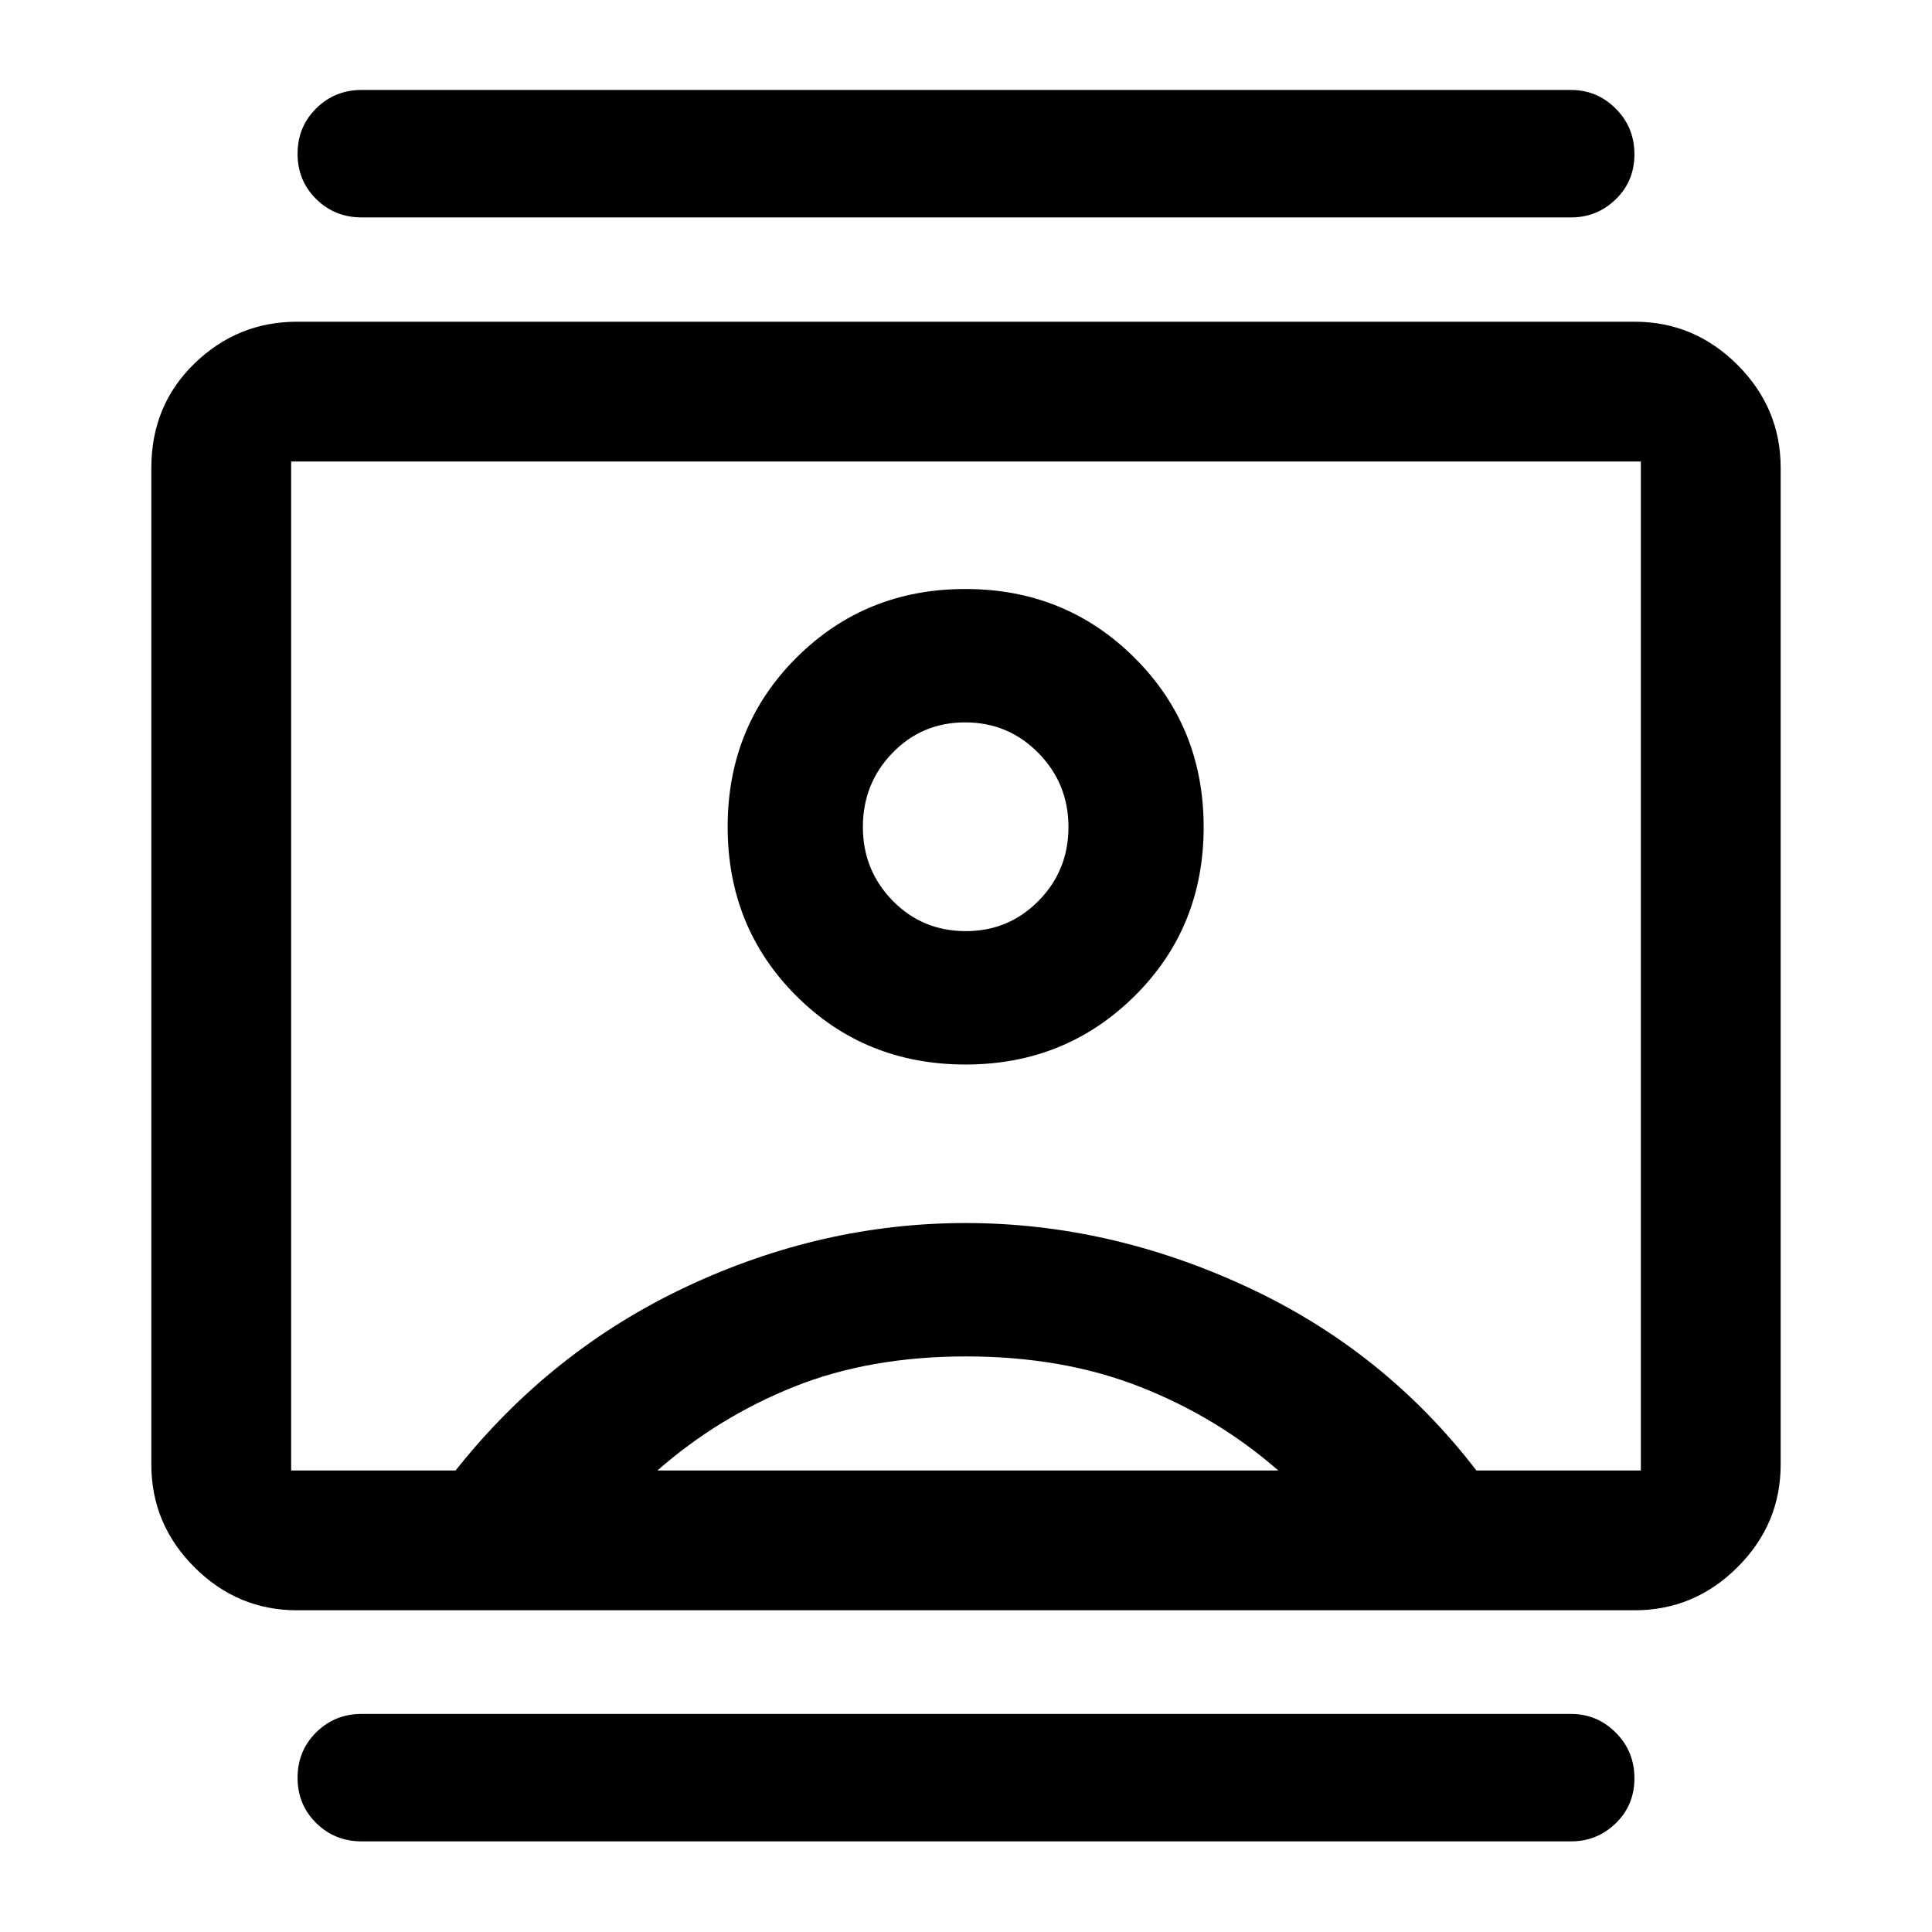<svg xmlns="http://www.w3.org/2000/svg" height="40" viewBox="0 -960 960 960" width="40"><path d="M179.69-45.03q-13.33 0-22.58-9.12-9.25-9.11-9.25-22.5 0-13.38 9.25-22.55 9.25-9.16 22.58-9.16h600.95q12.95 0 22.22 9.28 9.28 9.29 9.28 22.67 0 13.38-9.28 22.38-9.27 9-22.22 9H179.69Zm0-806.94q-13.33 0-22.58-9.12-9.25-9.12-9.25-22.5t9.25-22.55q9.25-9.16 22.58-9.16h600.95q12.95 0 22.22 9.28 9.28 9.28 9.28 22.67 0 13.38-9.28 22.38-9.27 9-22.22 9H179.69Zm300.12 420.92q49.57 0 83.93-33.99 34.35-34 34.35-83.96 0-49.95-34.33-84.14-34.34-34.19-84.07-34.19-49.74 0-83.93 34.11-34.19 34.11-34.19 84.07 0 49.96 34.13 84.03t84.11 34.07ZM147.62-159.86q-29.62 0-51.02-21.4-21.4-21.4-21.4-51.02v-495.27q0-31.02 21.4-51.8 21.4-20.79 51.02-20.79h664.6q29.69 0 51.13 21.45 21.45 21.45 21.45 51.14v495.27q0 29.62-21.45 51.02-21.44 21.4-51.13 21.4h-664.6Zm78.76-69.47q47.23-59.57 114.59-91.26 67.36-31.69 138.84-31.69 71.34 0 139.71 31.69t114.1 91.26h81.71v-501.34H144.67v501.34h81.71Zm100.29 0h308.5q-30.32-26.5-68.76-41.59Q527.98-286 480.07-286q-47.9 0-85.55 15.08-37.64 15.09-67.85 41.59Zm153.25-268q-21.6 0-36.38-15.13-14.78-15.13-14.78-36.63 0-21.6 14.69-36.78t36.13-15.18q21.43 0 36.38 15.2 14.95 15.19 14.95 36.79t-14.84 36.66q-14.83 15.07-36.15 15.07ZM480-480Z"/></svg>